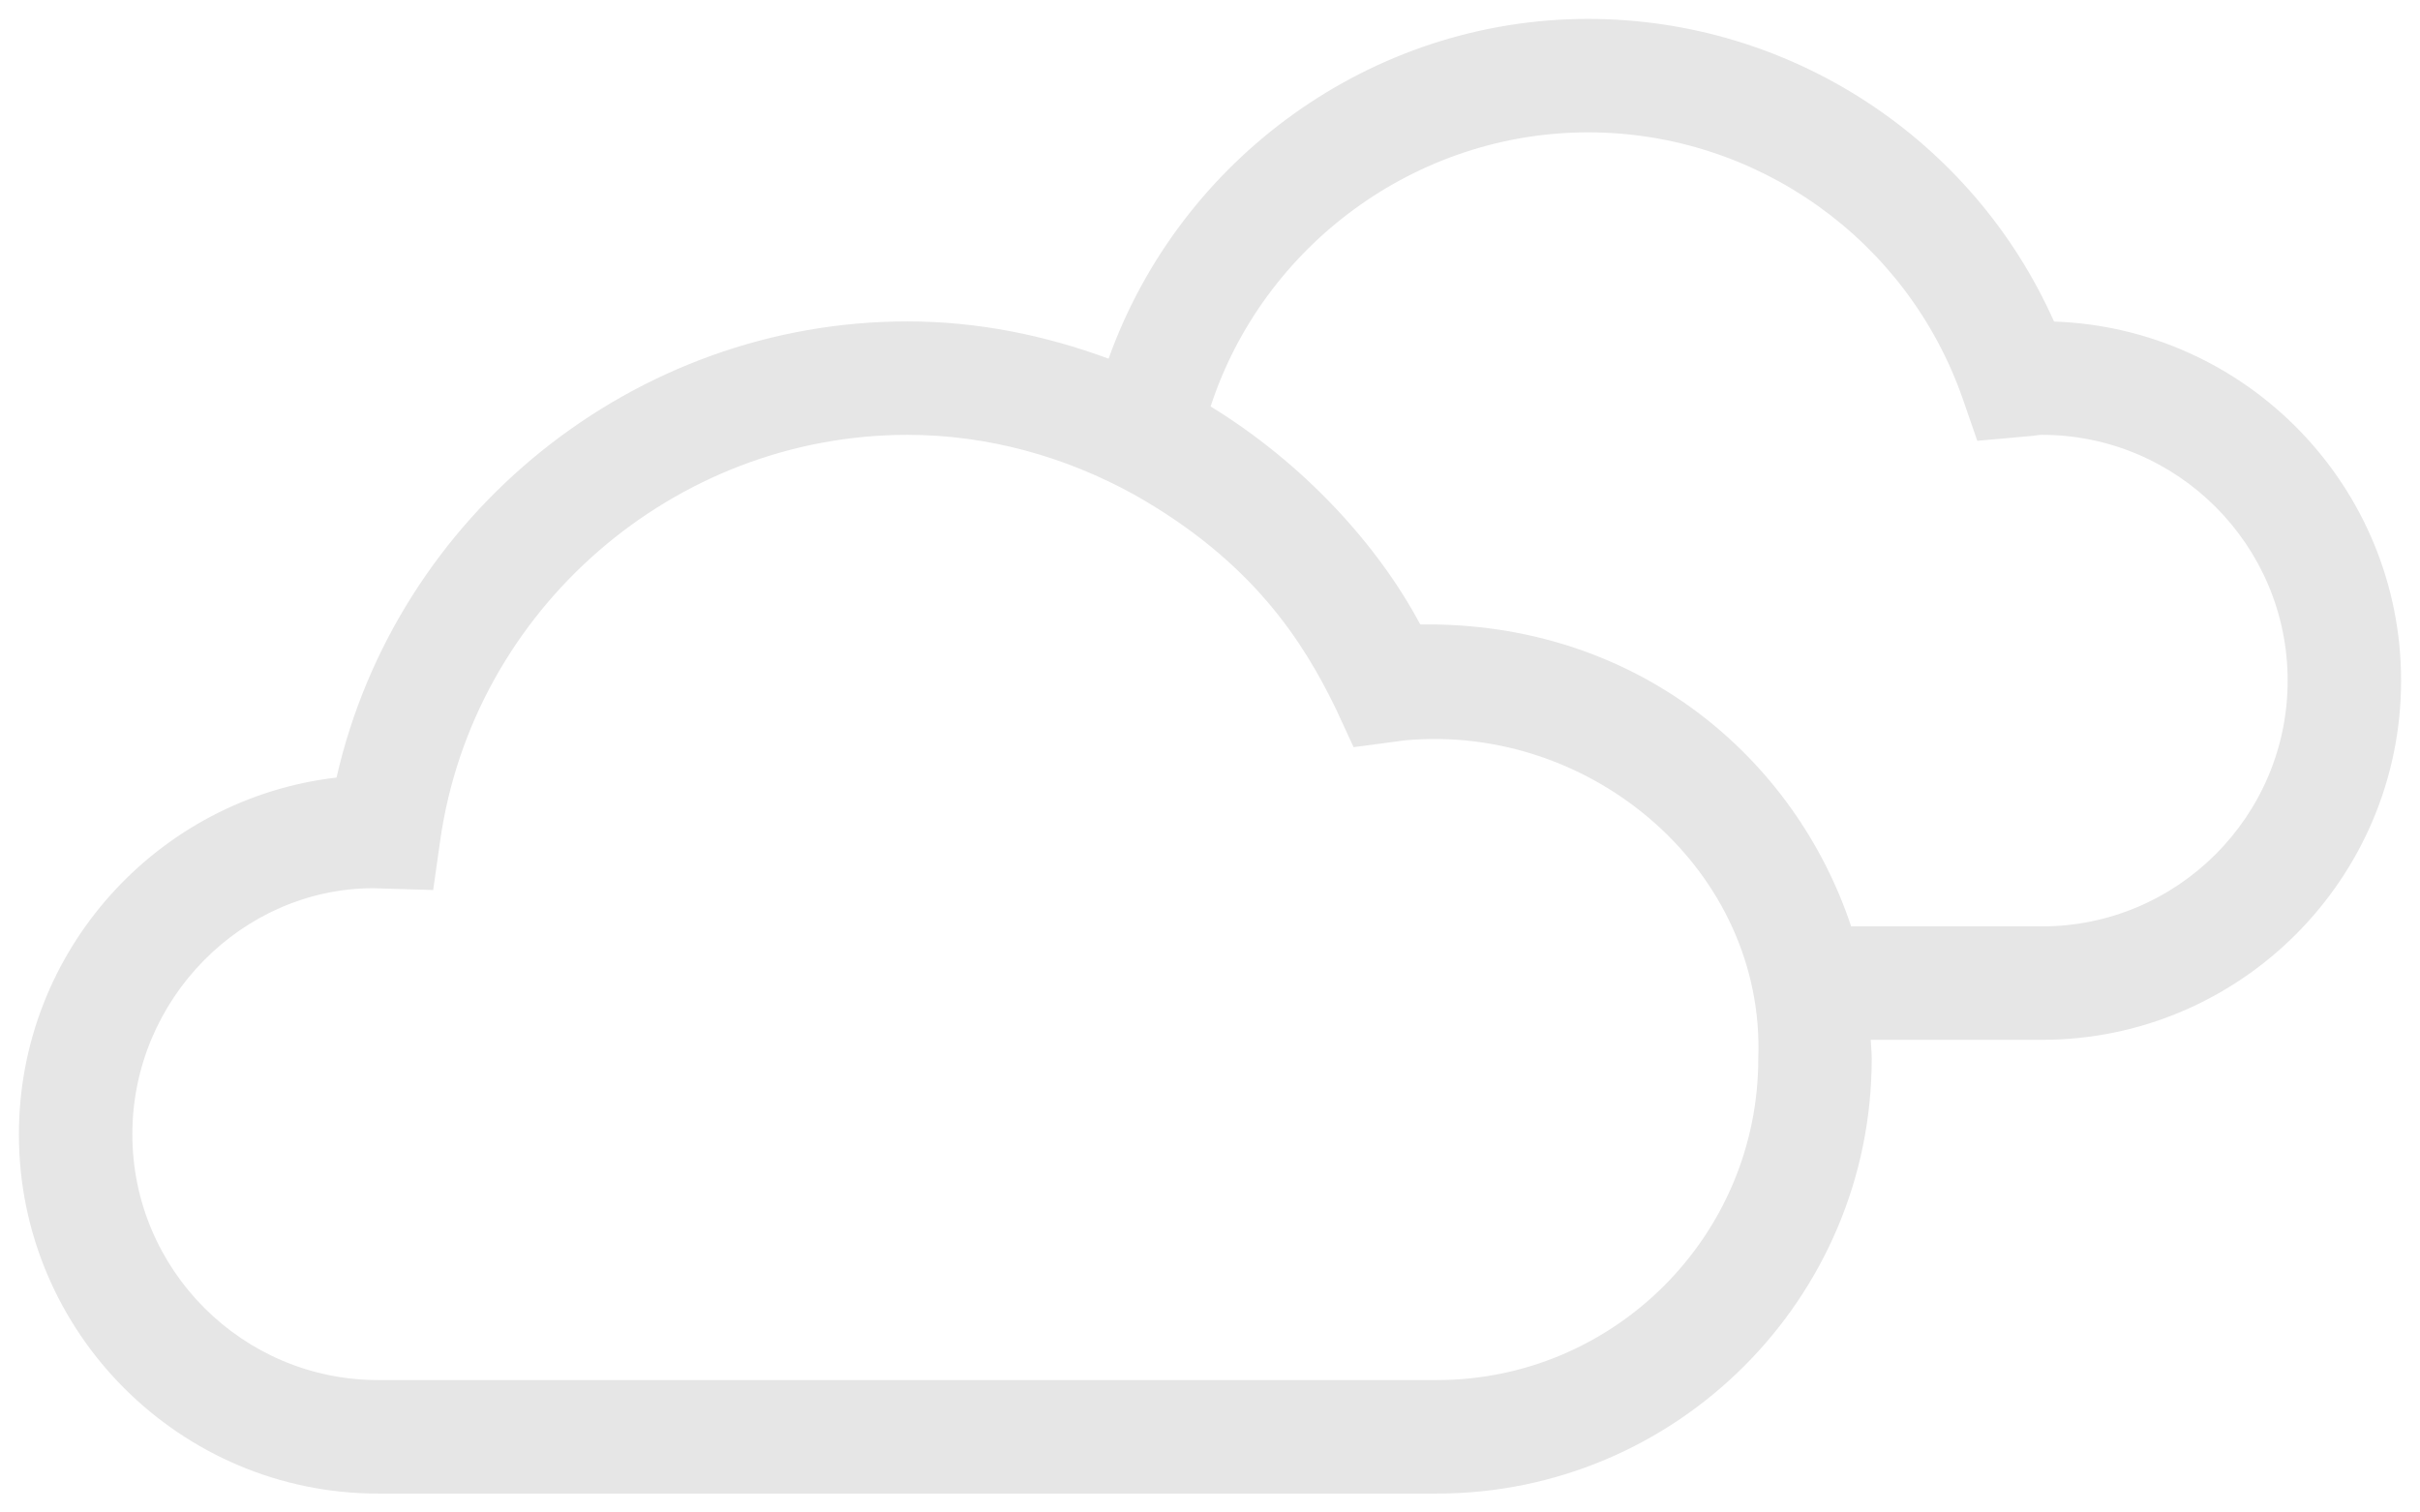 <?xml version="1.0" encoding="utf-8"?>
<!-- Generator: Adobe Illustrator 18.1.1, SVG Export Plug-In . SVG Version: 6.00 Build 0)  -->
<svg version="1.1" id="Layer_1" xmlns="http://www.w3.org/2000/svg" xmlns:xlink="http://www.w3.org/1999/xlink" x="0px" y="0px"
	 width="32px" height="20px" viewBox="0 0 32 20" enable-background="new 0 0 32 20" xml:space="preserve">
<path id="Very_clody_1_" fill="#E6E6E6" d="M27.161,4.252C26.084,1.836,23.676,0.25,21,0.25c-2.866,0-5.395,1.848-6.341,4.493
	C13.818,4.432,12.924,4.25,12,4.25c-3.617,0-6.758,2.552-7.55,6.032c-2.361,0.273-4.2,2.285-4.2,4.718c0,2.619,2.131,4.75,4.75,4.75
	h14c3.171,0,5.75-2.58,5.75-5.75c0-0.084-0.009-0.167-0.013-0.25H27c2.619,0,4.75-2.131,4.75-4.75
	C31.75,6.435,29.706,4.338,27.161,4.252z M17.668,9.38l0.231,0.5l0.678-0.09c2.485-0.229,4.767,1.74,4.673,4.209
	c0,2.343-1.906,4.25-4.25,4.25H5c-1.792,0-3.25-1.458-3.25-3.25s1.458-3.25,3.182-3.254l0.796,0.024l0.093-0.656
	C6.256,8.056,8.913,5.75,12,5.75c1.067,0,2.089,0.29,2.993,0.788C16.562,7.422,17.234,8.484,17.668,9.38z M16.008,5.375
	C16.703,3.246,18.722,1.75,21,1.75c2.23,0,4.222,1.418,4.956,3.53l0.19,0.549l0.746-0.067C26.928,5.757,26.963,5.75,27,5.75
	c1.792,0,3.25,1.458,3.25,3.25s-1.458,3.25-3.25,3.25h-2.522c-0.743-2.234-2.837-4.031-5.698-3.993
	C18.219,7.203,17.234,6.125,16.008,5.375z"/>
</svg>

